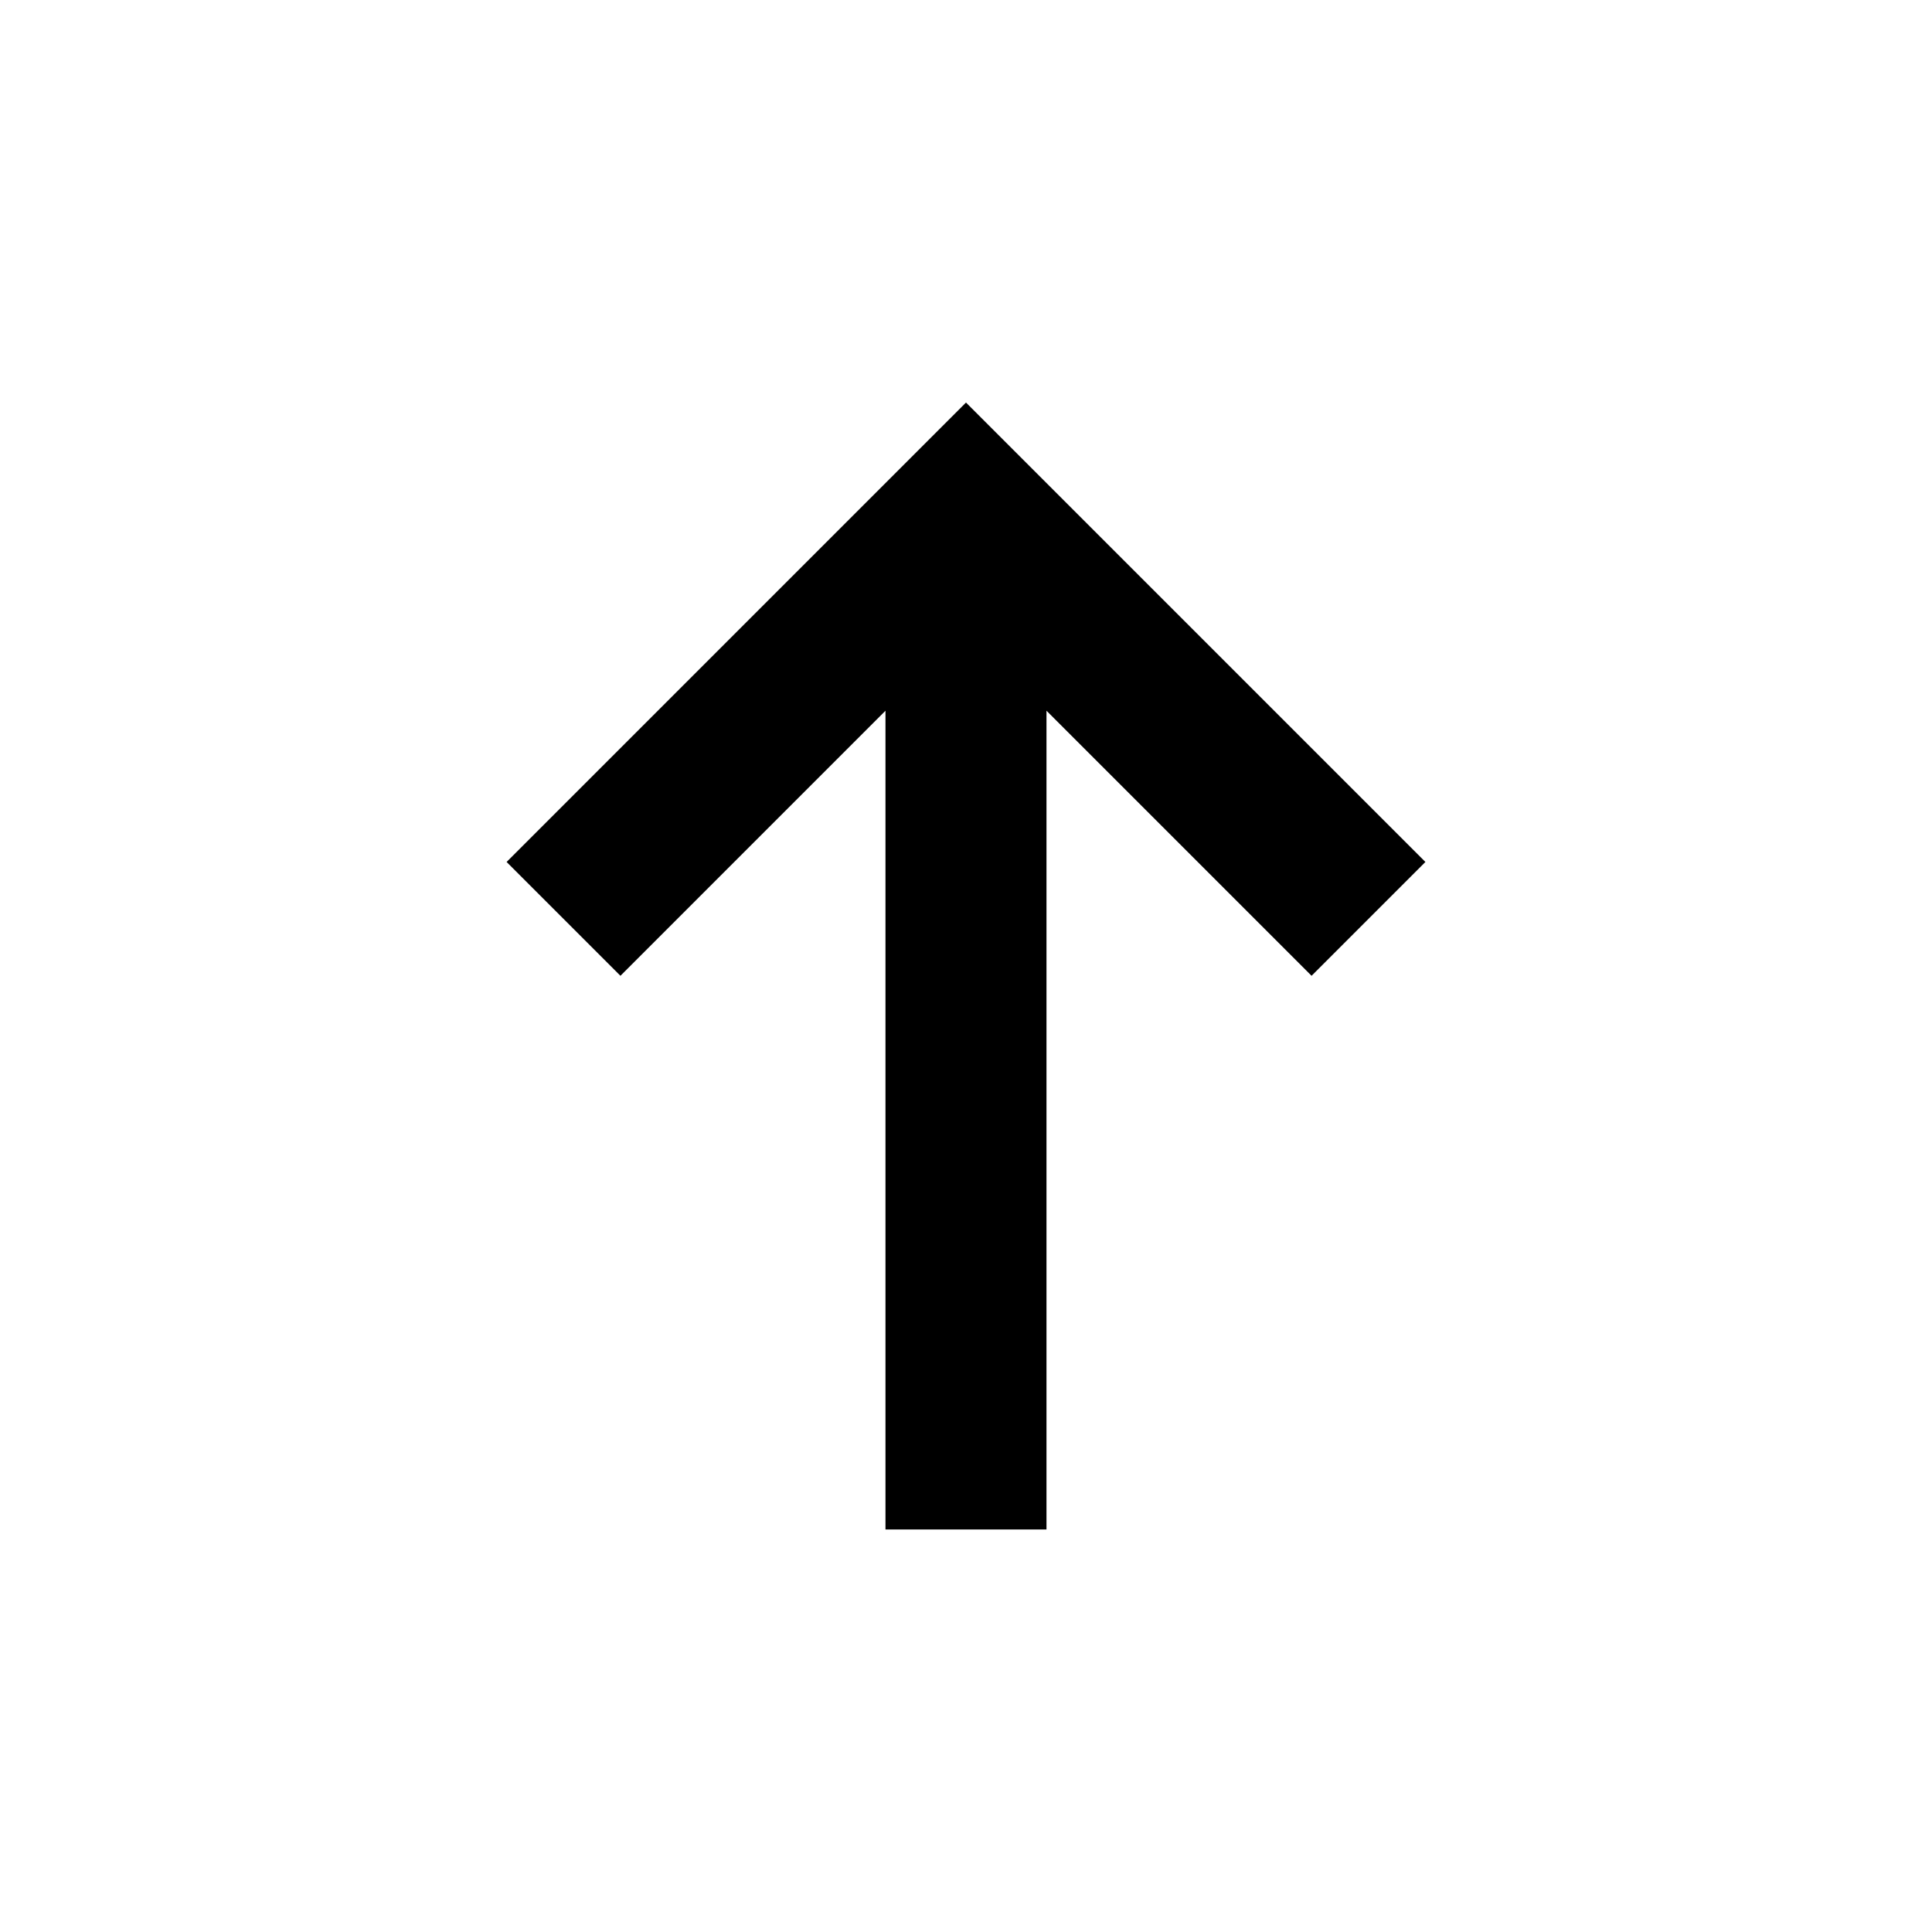 <?xml version="1.0" encoding="UTF-8"?>
<svg width="512px" height="512px" viewBox="0 0 512 512" version="1.1" xmlns="http://www.w3.org/2000/svg" xmlns:xlink="http://www.w3.org/1999/xlink">
    <g id="Page-1" stroke="none" stroke-width="1" fill="none" fill-rule="evenodd">
        <g id="add" fill="#000000" transform="translate(134.255, 106.68)">
            <polygon id="arrow-up" points="143.073 298.64 143.073 81.667 213.323 151.917 243.49 121.75 121.74 2.84217094e-14 0 121.75 30.167 151.917 100.406 81.669 100.406 298.64"></polygon>
        </g>
    </g>
</svg>
